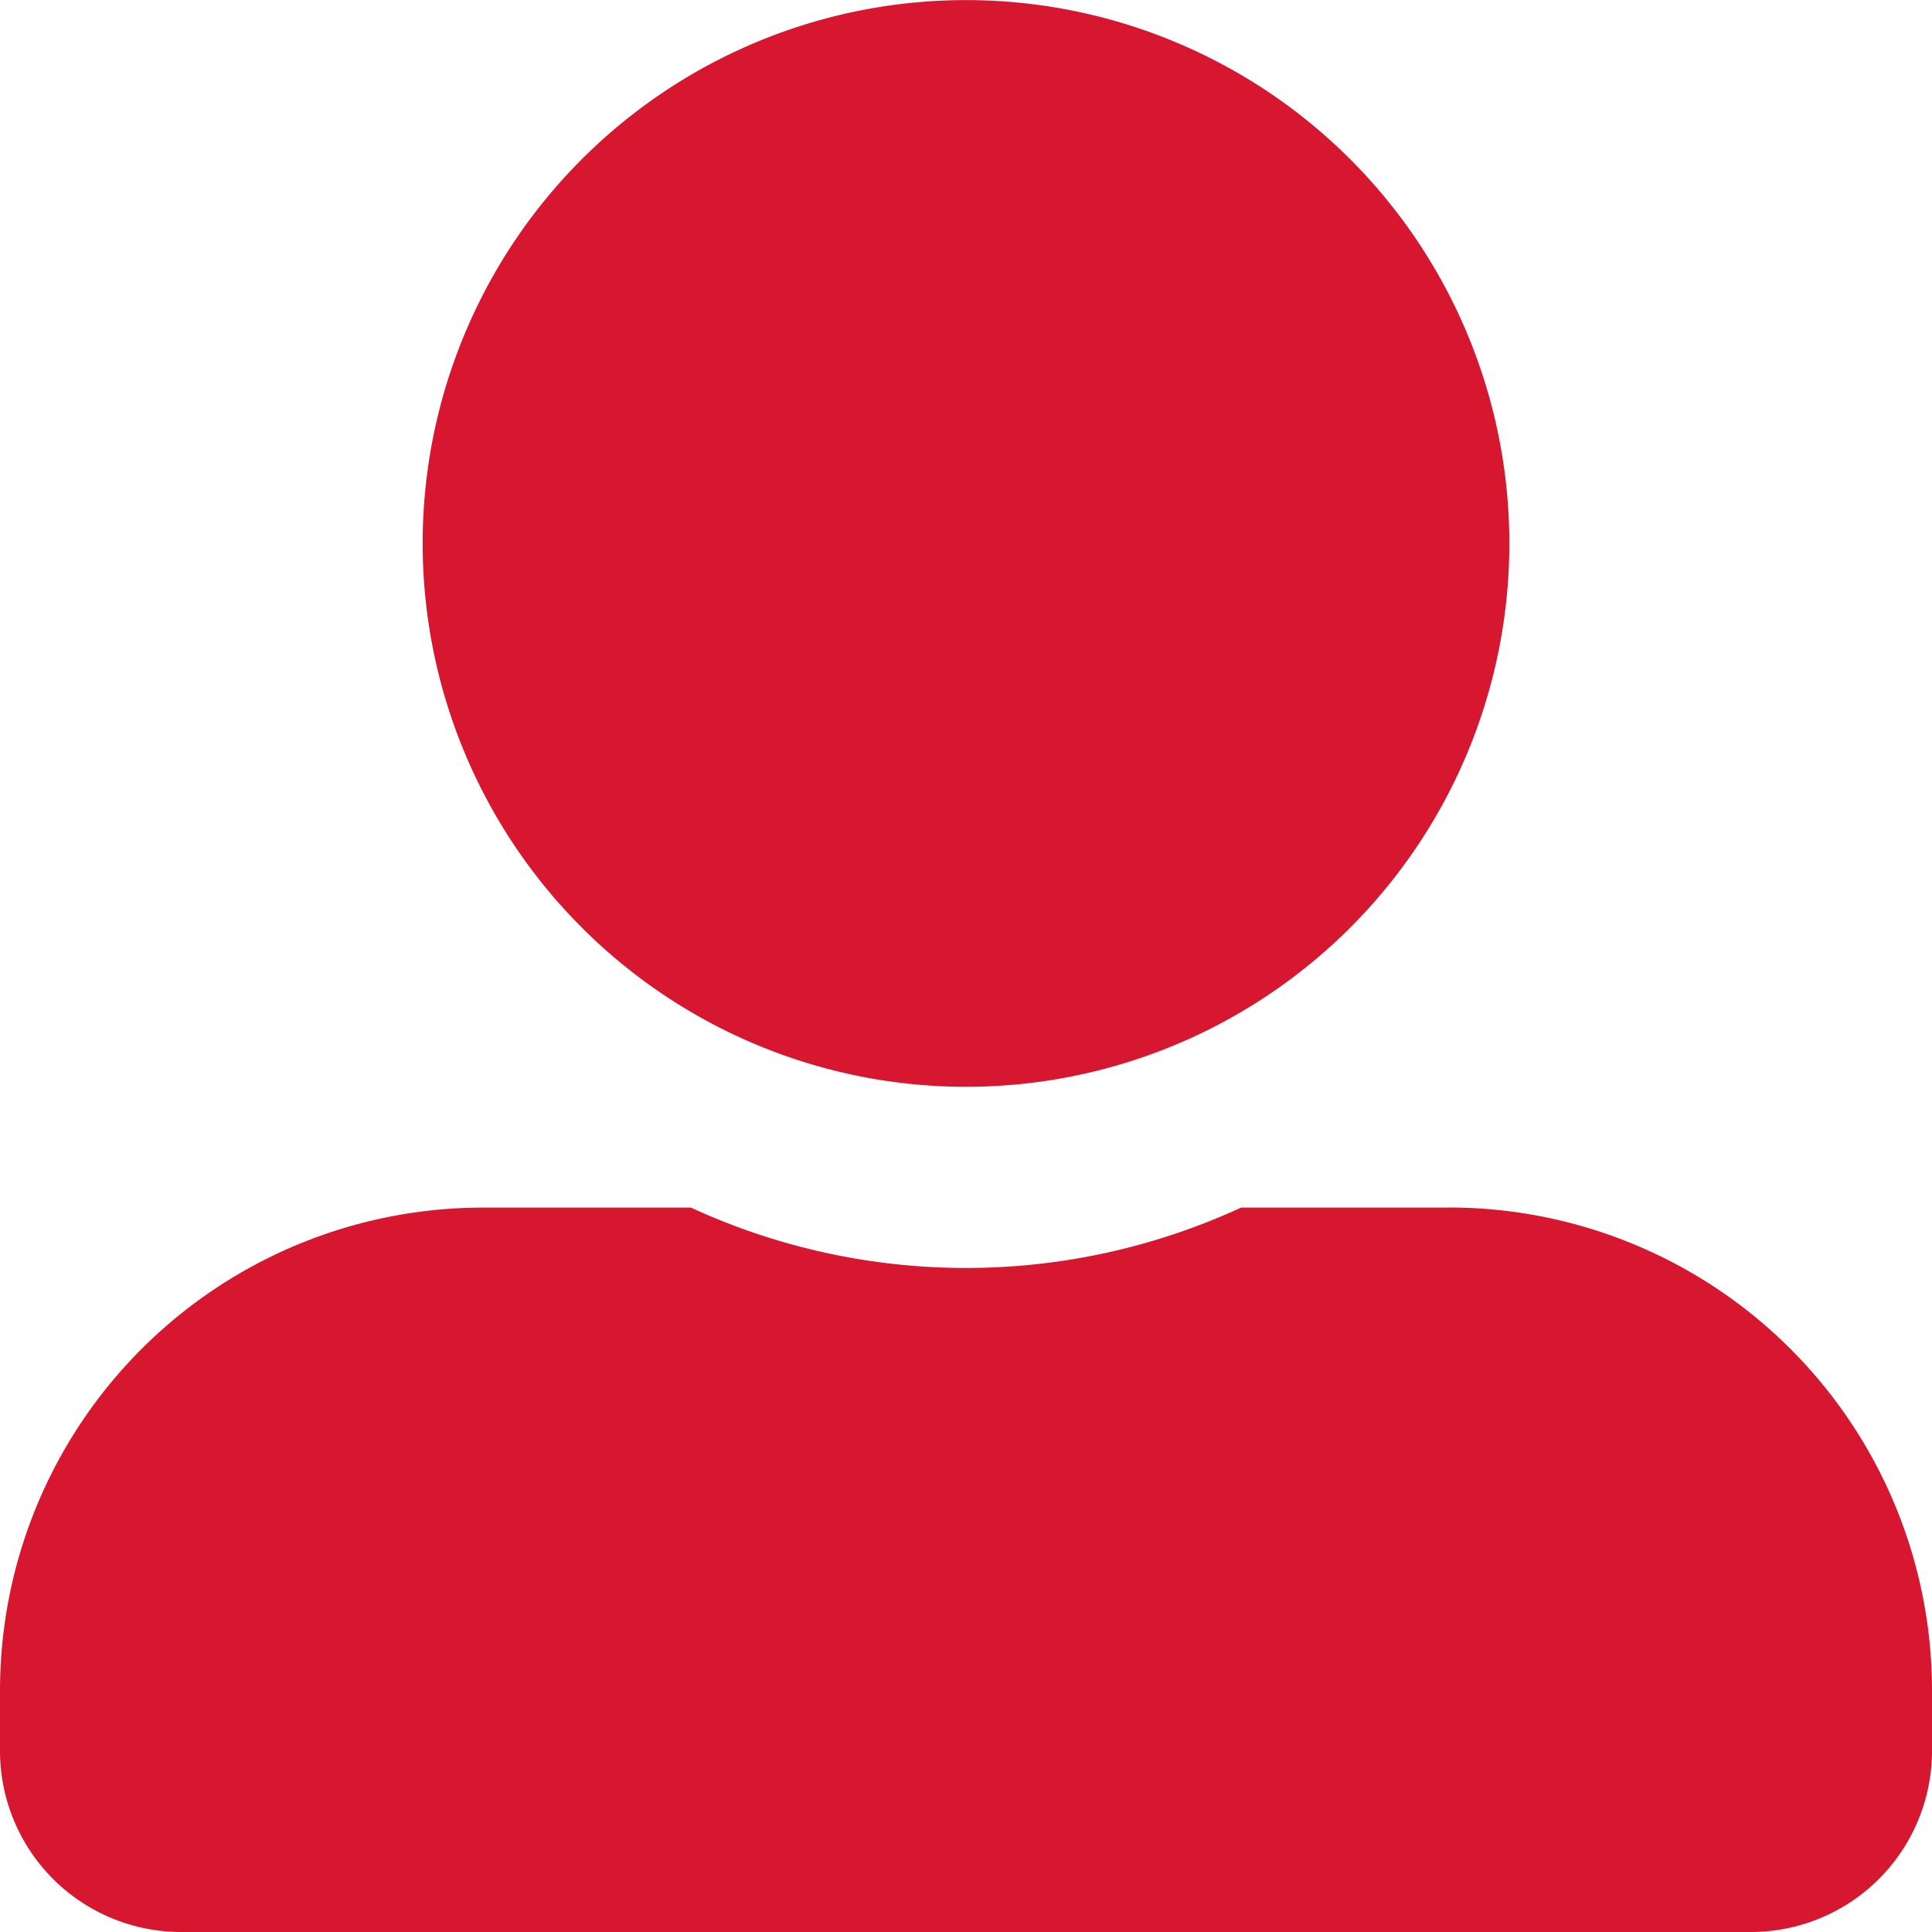 <svg xmlns="http://www.w3.org/2000/svg" width="21" height="21" viewBox="0 0 21 21"><path d="M10.5,11.813A5.906,5.906,0,1,0,4.594,5.906,5.908,5.908,0,0,0,10.5,11.813Zm5.25,1.313H13.49a7.14,7.14,0,0,1-5.98,0H5.25A5.25,5.25,0,0,0,0,18.375v.656A1.969,1.969,0,0,0,1.969,21H19.031A1.969,1.969,0,0,0,21,19.031v-.656A5.25,5.25,0,0,0,15.75,13.125Z" fill="#d7172f"/></svg>